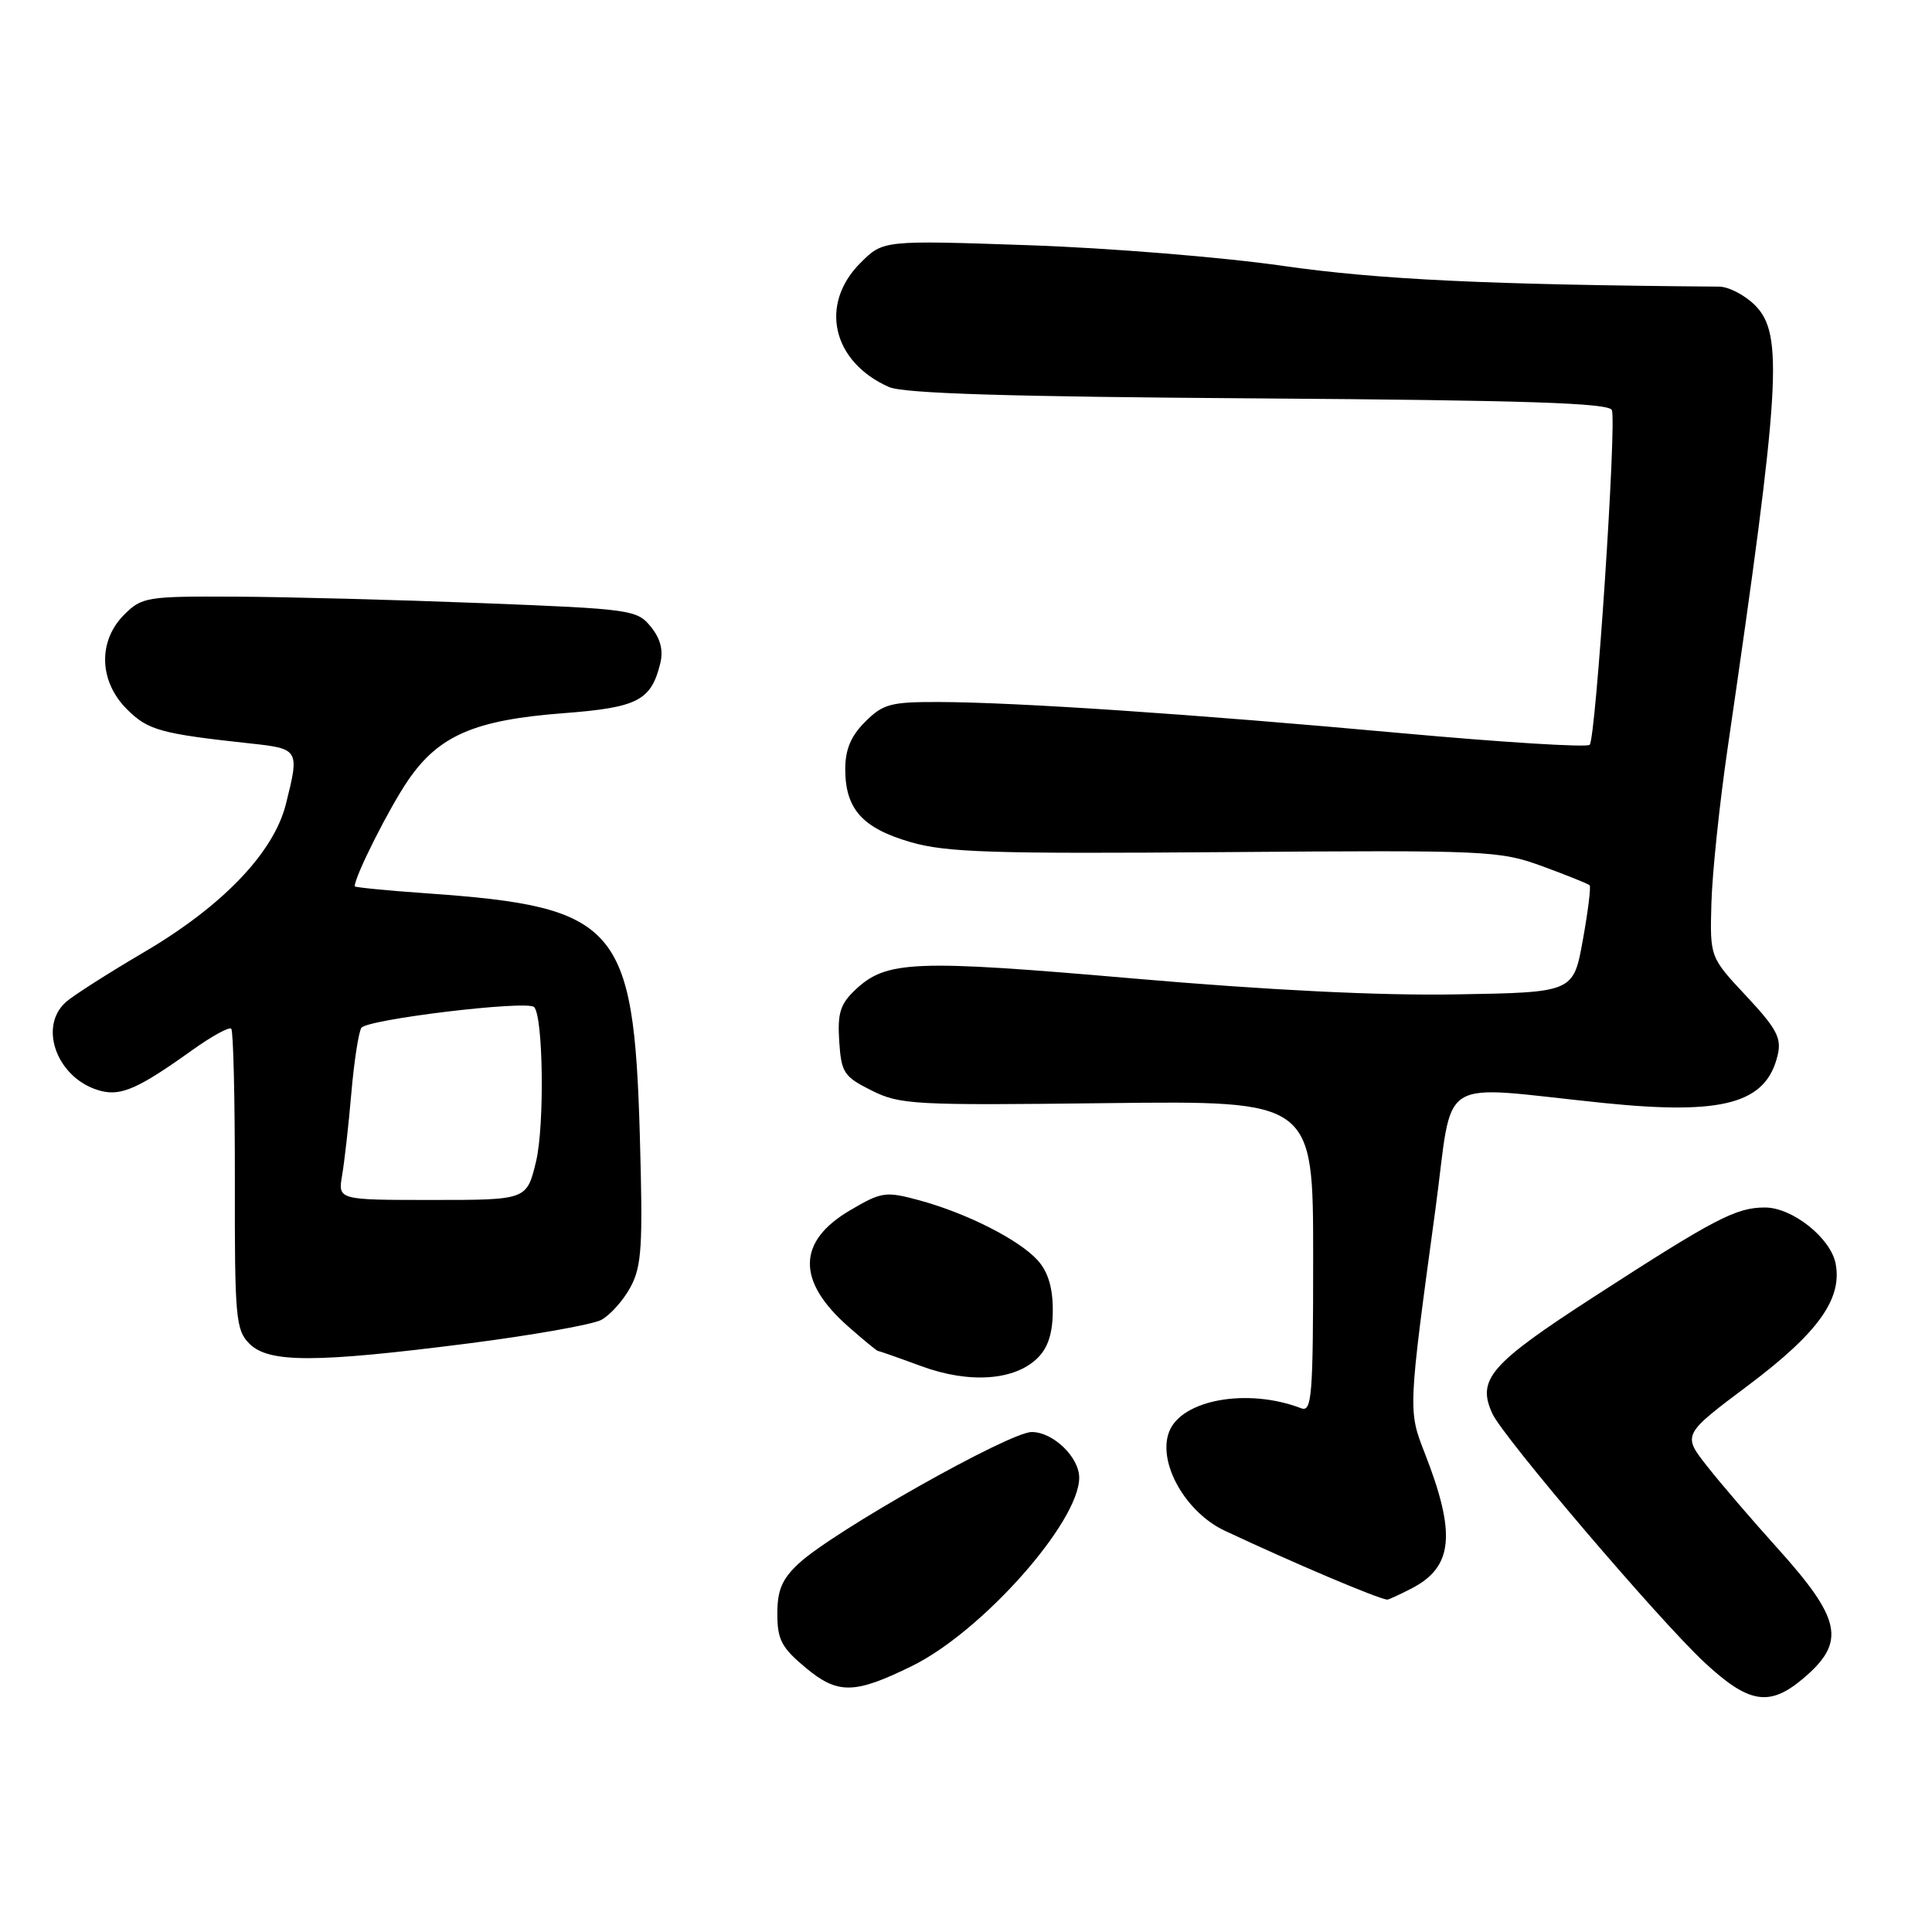 <?xml version="1.0" encoding="UTF-8" standalone="no"?>
<!DOCTYPE svg PUBLIC "-//W3C//DTD SVG 1.1//EN" "http://www.w3.org/Graphics/SVG/1.1/DTD/svg11.dtd" >
<svg xmlns="http://www.w3.org/2000/svg" xmlns:xlink="http://www.w3.org/1999/xlink" version="1.1" viewBox="0 0 256 256">
 <g >
 <path fill="currentColor"
d=" M 238.87 222.46 C 244.67 217.58 244.07 214.60 235.36 204.96 C 232.14 201.39 228.02 196.59 226.21 194.29 C 222.92 190.11 222.92 190.11 231.71 183.52 C 240.90 176.61 244.13 172.12 243.23 167.44 C 242.58 164.04 237.50 160.00 233.87 160.00 C 230.03 160.00 227.25 161.45 211.22 171.82 C 197.43 180.74 195.66 182.78 197.75 187.32 C 199.19 190.46 219.81 214.65 225.82 220.25 C 231.70 225.73 234.43 226.19 238.87 222.46 Z  M 120.87 220.74 C 130.14 216.18 143.00 201.69 143.00 195.80 C 143.00 193.08 139.54 189.75 136.71 189.75 C 133.76 189.75 110.45 202.90 105.86 207.15 C 103.63 209.22 103.00 210.68 103.00 213.83 C 103.00 217.26 103.56 218.32 106.75 220.98 C 111.02 224.54 113.23 224.50 120.87 220.74 Z  M 187.02 210.49 C 192.56 207.63 192.98 203.26 188.77 192.50 C 186.58 186.92 186.58 186.81 190.18 160.39 C 192.68 142.04 189.85 143.84 212.58 146.16 C 228.40 147.77 234.04 146.21 235.55 139.81 C 236.09 137.55 235.42 136.29 231.38 131.97 C 226.57 126.83 226.57 126.83 226.77 119.67 C 226.88 115.72 227.85 106.42 228.94 99.00 C 235.93 51.09 236.35 44.26 232.55 40.45 C 231.20 39.10 229.06 37.99 227.80 37.98 C 197.09 37.73 182.69 37.05 170.00 35.23 C 162.03 34.08 146.84 32.85 136.26 32.49 C 117.02 31.83 117.02 31.83 114.01 34.84 C 108.52 40.33 110.27 47.95 117.79 51.28 C 119.73 52.14 133.63 52.57 166.80 52.79 C 202.22 53.04 213.22 53.40 213.58 54.34 C 214.23 56.04 211.46 97.87 210.64 98.69 C 210.27 99.06 199.07 98.36 185.74 97.15 C 158.03 94.62 134.72 93.05 124.39 93.02 C 118.02 93.00 117.00 93.28 114.64 95.64 C 112.75 97.52 112.00 99.31 112.00 101.91 C 112.00 107.19 114.27 109.73 120.64 111.58 C 125.37 112.96 131.47 113.15 162.34 112.91 C 197.25 112.64 198.70 112.71 204.39 114.79 C 207.63 115.98 210.44 117.11 210.63 117.30 C 210.83 117.49 210.42 120.77 209.73 124.58 C 208.48 131.50 208.48 131.50 192.99 131.76 C 182.87 131.94 168.00 131.20 150.12 129.65 C 121.11 127.13 117.47 127.27 113.36 131.13 C 111.34 133.03 110.96 134.23 111.20 137.97 C 111.48 142.15 111.81 142.66 115.50 144.50 C 119.26 146.38 121.13 146.48 146.75 146.17 C 174.00 145.85 174.00 145.85 174.00 166.53 C 174.00 185.01 173.83 187.15 172.41 186.60 C 165.32 183.88 156.54 185.45 154.91 189.73 C 153.36 193.80 157.08 200.39 162.31 202.84 C 171.48 207.14 182.32 211.74 183.80 211.96 C 183.96 211.98 185.41 211.32 187.02 210.49 Z  M 137.50 179.93 C 138.89 178.55 139.50 176.62 139.50 173.58 C 139.50 170.61 138.86 168.50 137.50 167.00 C 135.04 164.27 128.07 160.74 121.79 159.04 C 117.35 157.84 116.83 157.91 112.66 160.36 C 105.61 164.49 105.53 169.75 112.44 175.81 C 114.44 177.57 116.18 179.00 116.32 179.00 C 116.46 179.00 119.03 179.90 122.04 181.01 C 128.44 183.37 134.46 182.94 137.50 179.93 Z  M 62.00 178.02 C 70.53 176.93 78.47 175.52 79.66 174.90 C 80.84 174.27 82.59 172.32 83.54 170.56 C 85.04 167.77 85.20 165.16 84.78 150.43 C 83.98 122.63 81.81 120.15 56.66 118.38 C 51.35 118.01 47.00 117.58 47.00 117.44 C 47.00 116.11 51.61 106.97 54.11 103.34 C 58.17 97.44 62.94 95.39 74.69 94.50 C 84.48 93.75 86.26 92.84 87.48 87.94 C 87.92 86.18 87.53 84.64 86.24 83.05 C 84.42 80.80 83.64 80.69 63.93 79.92 C 52.69 79.48 37.97 79.09 31.20 79.06 C 19.45 79.00 18.80 79.11 16.45 81.45 C 12.96 84.95 13.11 90.26 16.80 93.96 C 19.61 96.77 21.25 97.22 33.25 98.52 C 39.63 99.21 39.70 99.34 37.87 106.59 C 36.26 112.98 29.48 120.06 19.13 126.14 C 14.38 128.93 9.71 131.91 8.75 132.76 C 4.94 136.14 7.70 143.13 13.40 144.56 C 16.09 145.24 18.43 144.19 25.47 139.15 C 28.04 137.31 30.37 136.03 30.64 136.31 C 30.92 136.59 31.13 145.65 31.12 156.45 C 31.09 174.62 31.24 176.24 33.05 178.05 C 35.61 180.61 41.79 180.60 62.00 178.02 Z  M 45.33 155.75 C 45.64 153.96 46.19 149.08 46.55 144.89 C 46.91 140.70 47.51 136.79 47.88 136.20 C 48.57 135.07 69.84 132.51 70.77 133.44 C 71.98 134.65 72.17 149.14 71.03 153.90 C 69.80 159.00 69.80 159.00 57.29 159.00 C 44.78 159.00 44.78 159.00 45.33 155.75 Z "/>
</g>
</svg>
